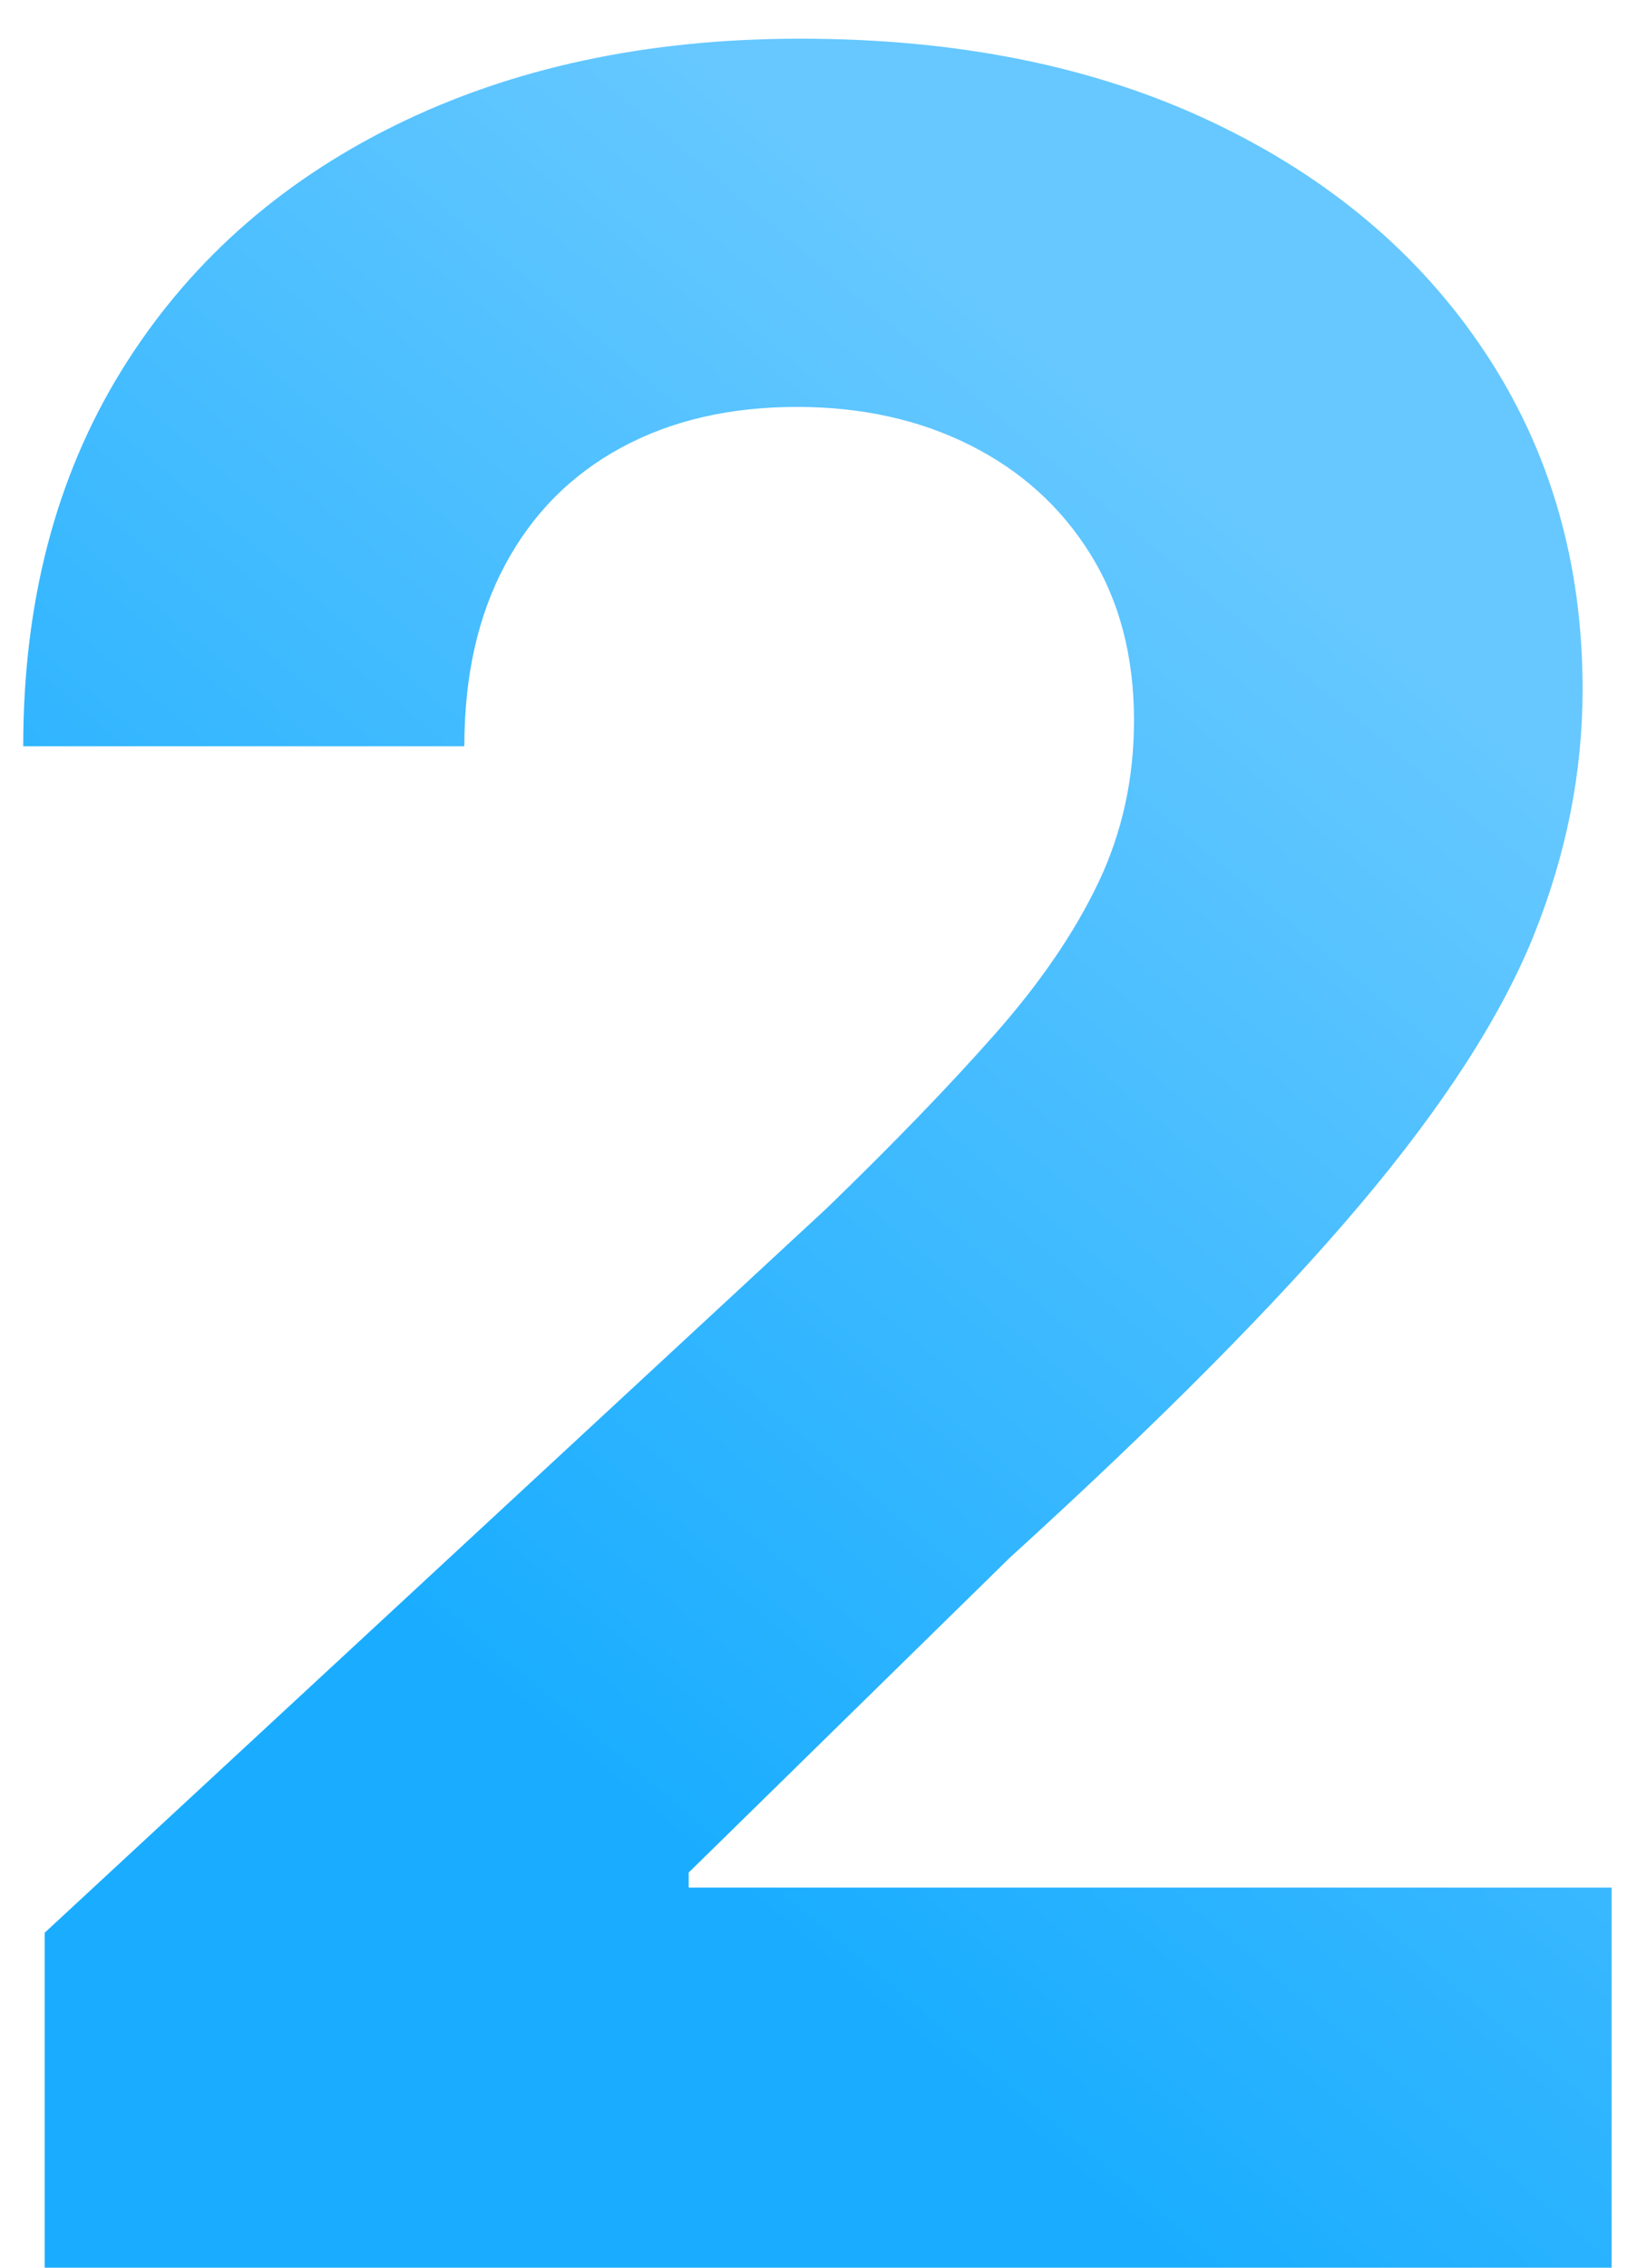 <?xml version="1.0" encoding="UTF-8"?>
<svg width="26px" height="36px" viewBox="0 0 26 36" version="1.1" xmlns="http://www.w3.org/2000/svg" xmlns:xlink="http://www.w3.org/1999/xlink">
    <title>BC5E3125-60EE-4ABA-911F-18AA4DE7FD03</title>
    <defs>
        <linearGradient x1="31.839%" y1="74.825%" x2="66.837%" y2="15.908%" id="linearGradient-1">
            <stop stop-color="#1AADFF" offset="0%"></stop>
            <stop stop-color="#66C8FF" offset="100%"></stop>
        </linearGradient>
    </defs>
    <g id="Page-3---Final" stroke="none" stroke-width="1" fill="none" fill-rule="evenodd">
        <g id="value-prop-desktop-final" transform="translate(-130, -2281)" fill="url(#linearGradient-1)">
            <g id="Group-8" transform="translate(127, 1966)">
                <g id="1" transform="translate(2, 128)">
                    <path d="M26.597,223 L26.597,216.966 L11.938,216.966 L11.938,216.727 L17.034,211.733 C19.432,209.551 21.29,207.679 22.608,206.116 C23.926,204.554 24.844,203.131 25.361,201.847 C25.878,200.562 26.136,199.261 26.136,197.943 C26.136,195.932 25.619,194.148 24.585,192.591 C23.551,191.034 22.105,189.815 20.247,188.935 C18.389,188.054 16.21,187.614 13.71,187.614 C11.278,187.614 9.131,188.074 7.267,188.994 C5.403,189.915 3.955,191.216 2.92,192.898 C1.886,194.58 1.369,196.562 1.369,198.847 L1.369,198.847 L8.375,198.847 C8.375,197.733 8.591,196.773 9.023,195.966 C9.455,195.159 10.068,194.54 10.864,194.108 C11.659,193.676 12.591,193.46 13.659,193.46 C14.682,193.46 15.597,193.662 16.403,194.065 C17.21,194.469 17.847,195.043 18.312,195.787 C18.778,196.531 19.011,197.415 19.011,198.438 C19.011,199.358 18.824,200.213 18.449,201.003 C18.074,201.793 17.526,202.597 16.804,203.415 C16.082,204.233 15.193,205.153 14.136,206.176 L14.136,206.176 L1.71,217.682 L1.71,223 L26.597,223 Z" id="2"></path>
                </g>
            </g>
        </g>
    </g>
</svg>